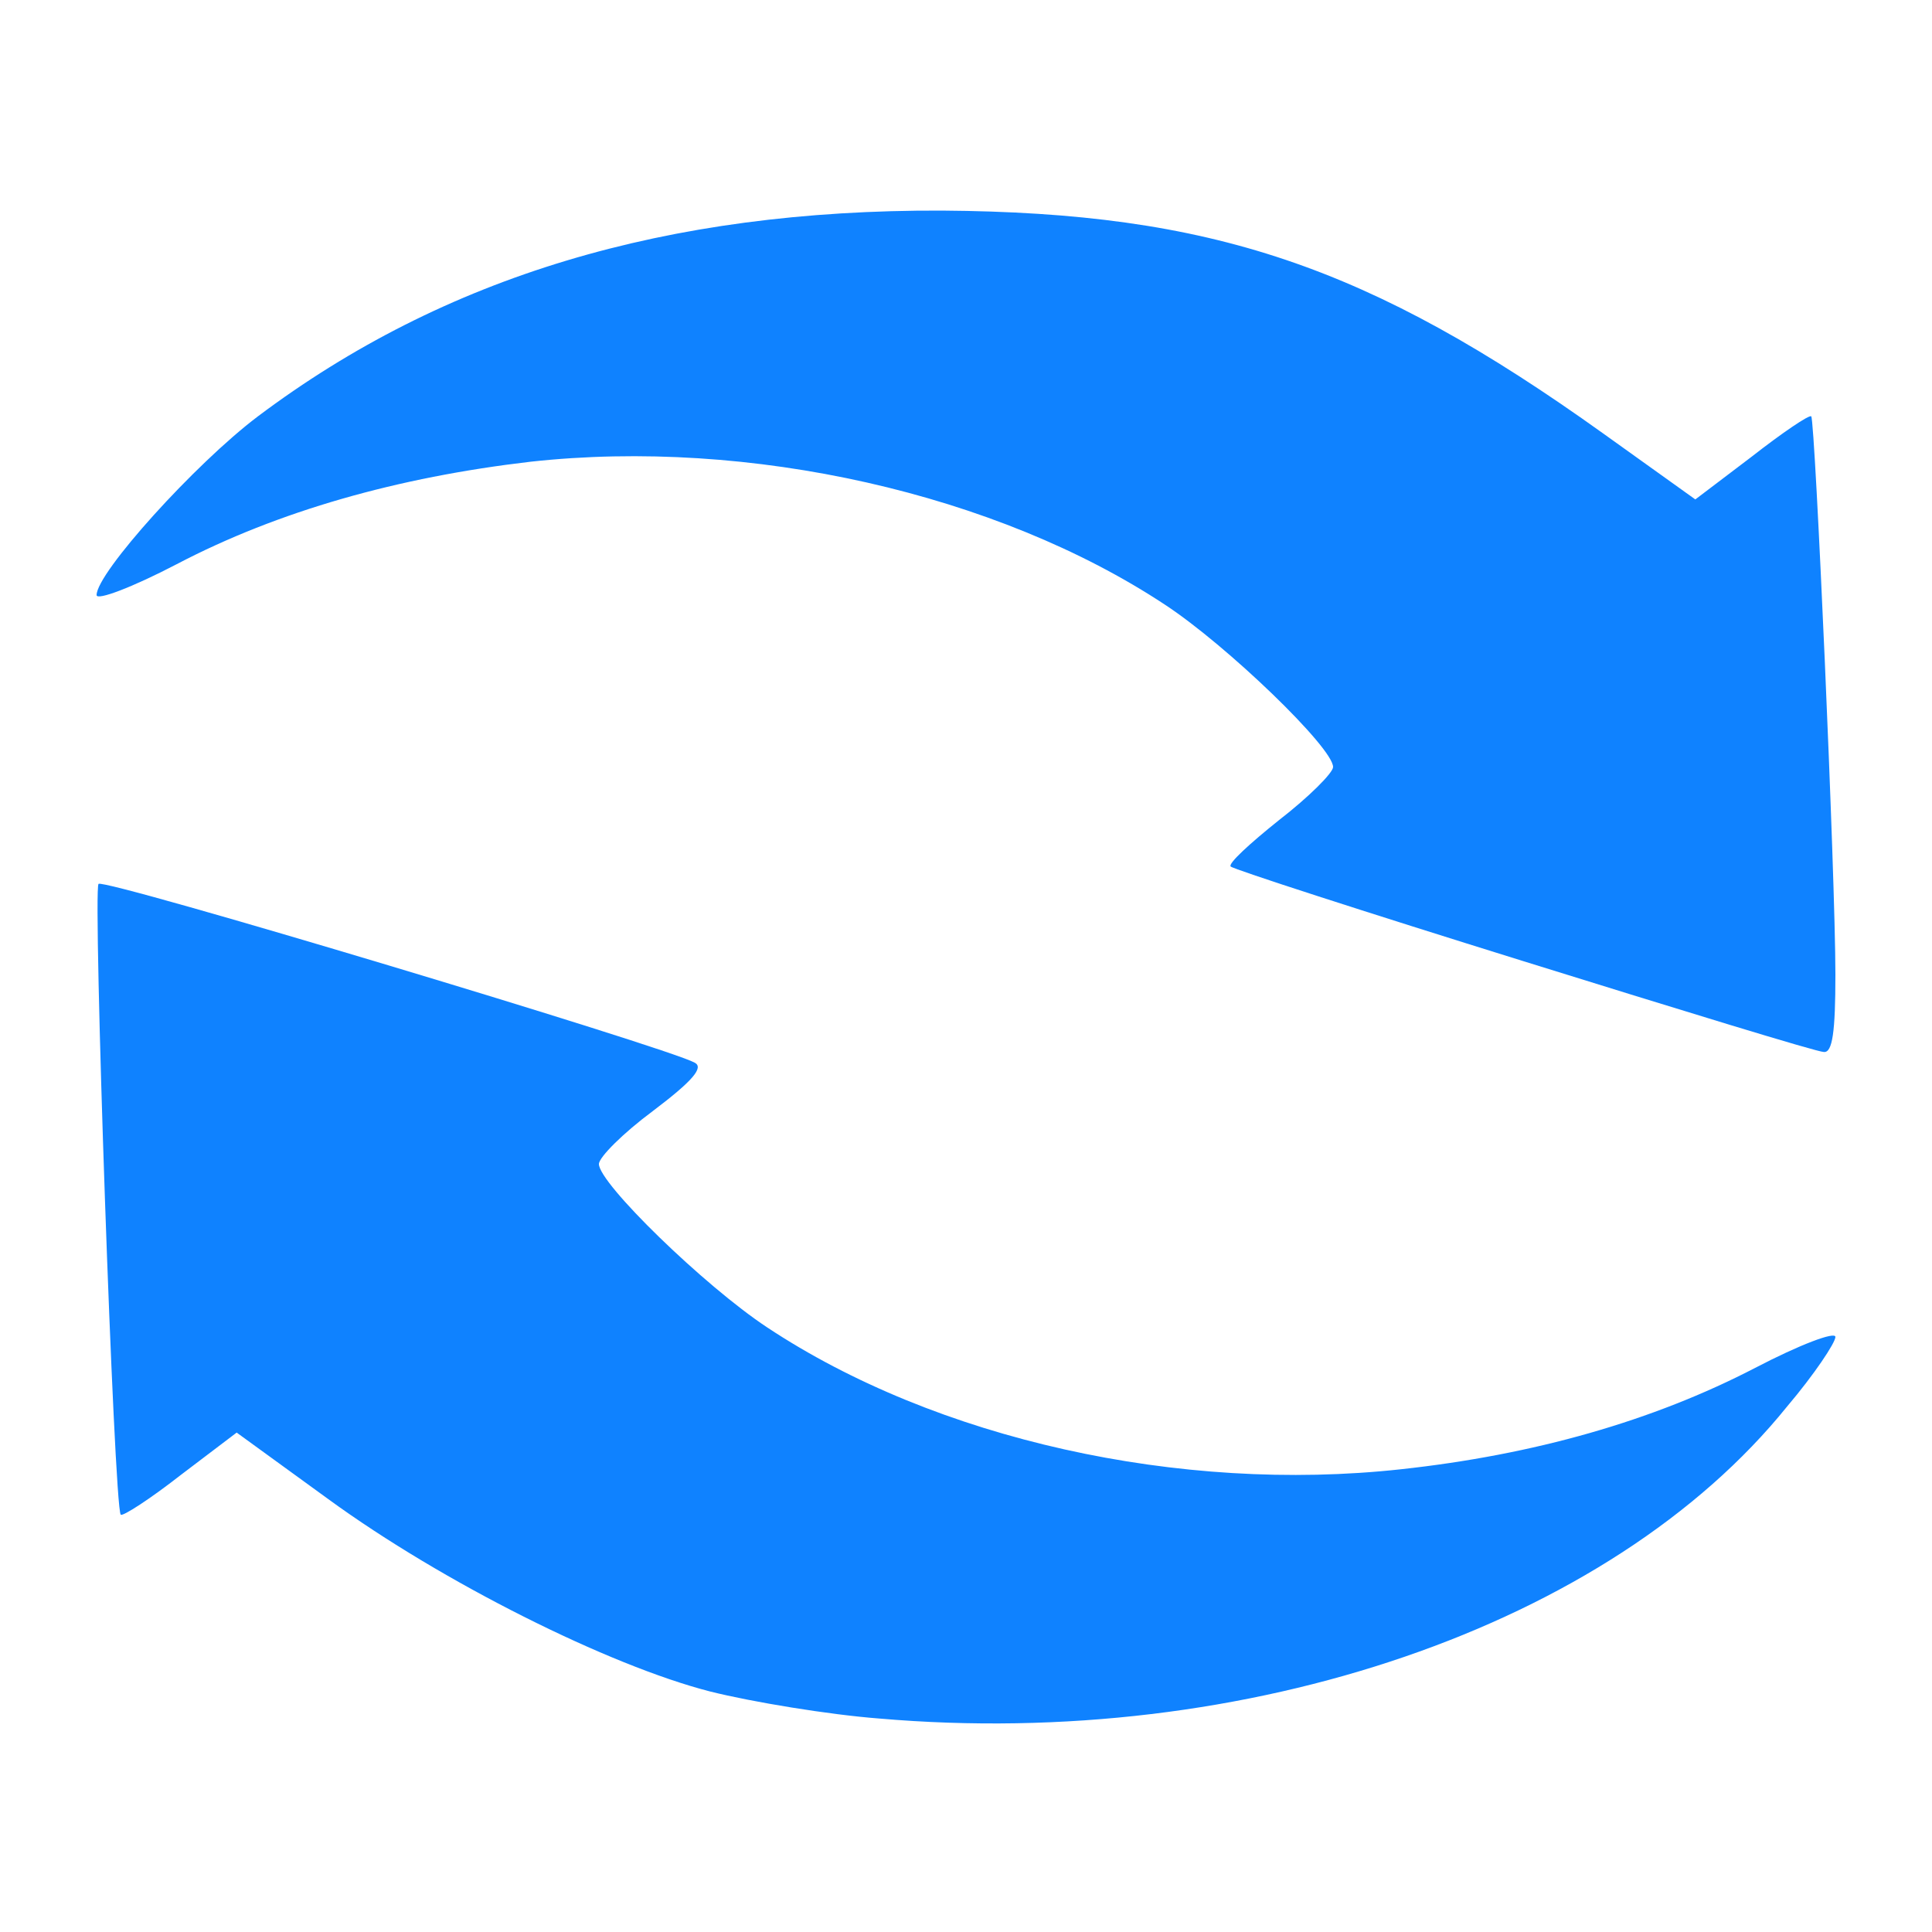 <!DOCTYPE svg PUBLIC "-//W3C//DTD SVG 20010904//EN" "http://www.w3.org/TR/2001/REC-SVG-20010904/DTD/svg10.dtd">
<svg version="1.0" xmlns="http://www.w3.org/2000/svg" width="200px" height="200px" viewBox="0 0 2000 2000" preserveAspectRatio="xMidYMid meet">
<g id="layer101" fill="#0f82ff" stroke="none">
 <path d="M910 1779 c-52 -4 -131 -17 -175 -28 -105 -27 -277 -113 -395 -199 l-95 -69 -58 44 c-32 25 -60 43 -62 41 -7 -7 -29 -647 -23 -653 6 -6 588 169 617 185 10 5 -2 19 -43 50 -31 23 -56 48 -56 55 0 20 109 126 174 169 175 116 427 172 656 147 138 -15 261 -50 367 -105 46 -24 83 -38 83 -32 0 6 -22 39 -50 72 -183 227 -559 356 -940 323z"/>
 <path d="M1577 995 c-164 -51 -300 -95 -303 -98 -3 -3 20 -24 50 -48 31 -24 56 -49 56 -55 0 -20 -110 -126 -174 -168 -174 -115 -430 -173 -657 -148 -137 16 -261 51 -366 106 -46 24 -83 38 -83 32 0 -23 102 -136 167 -185 193 -145 423 -214 708 -213 279 2 442 57 685 231 l95 68 58 -44 c32 -25 60 -44 62 -42 4 5 25 476 25 578 0 59 -3 81 -12 80 -7 0 -147 -43 -311 -94z"/>
 </g>

</svg>
